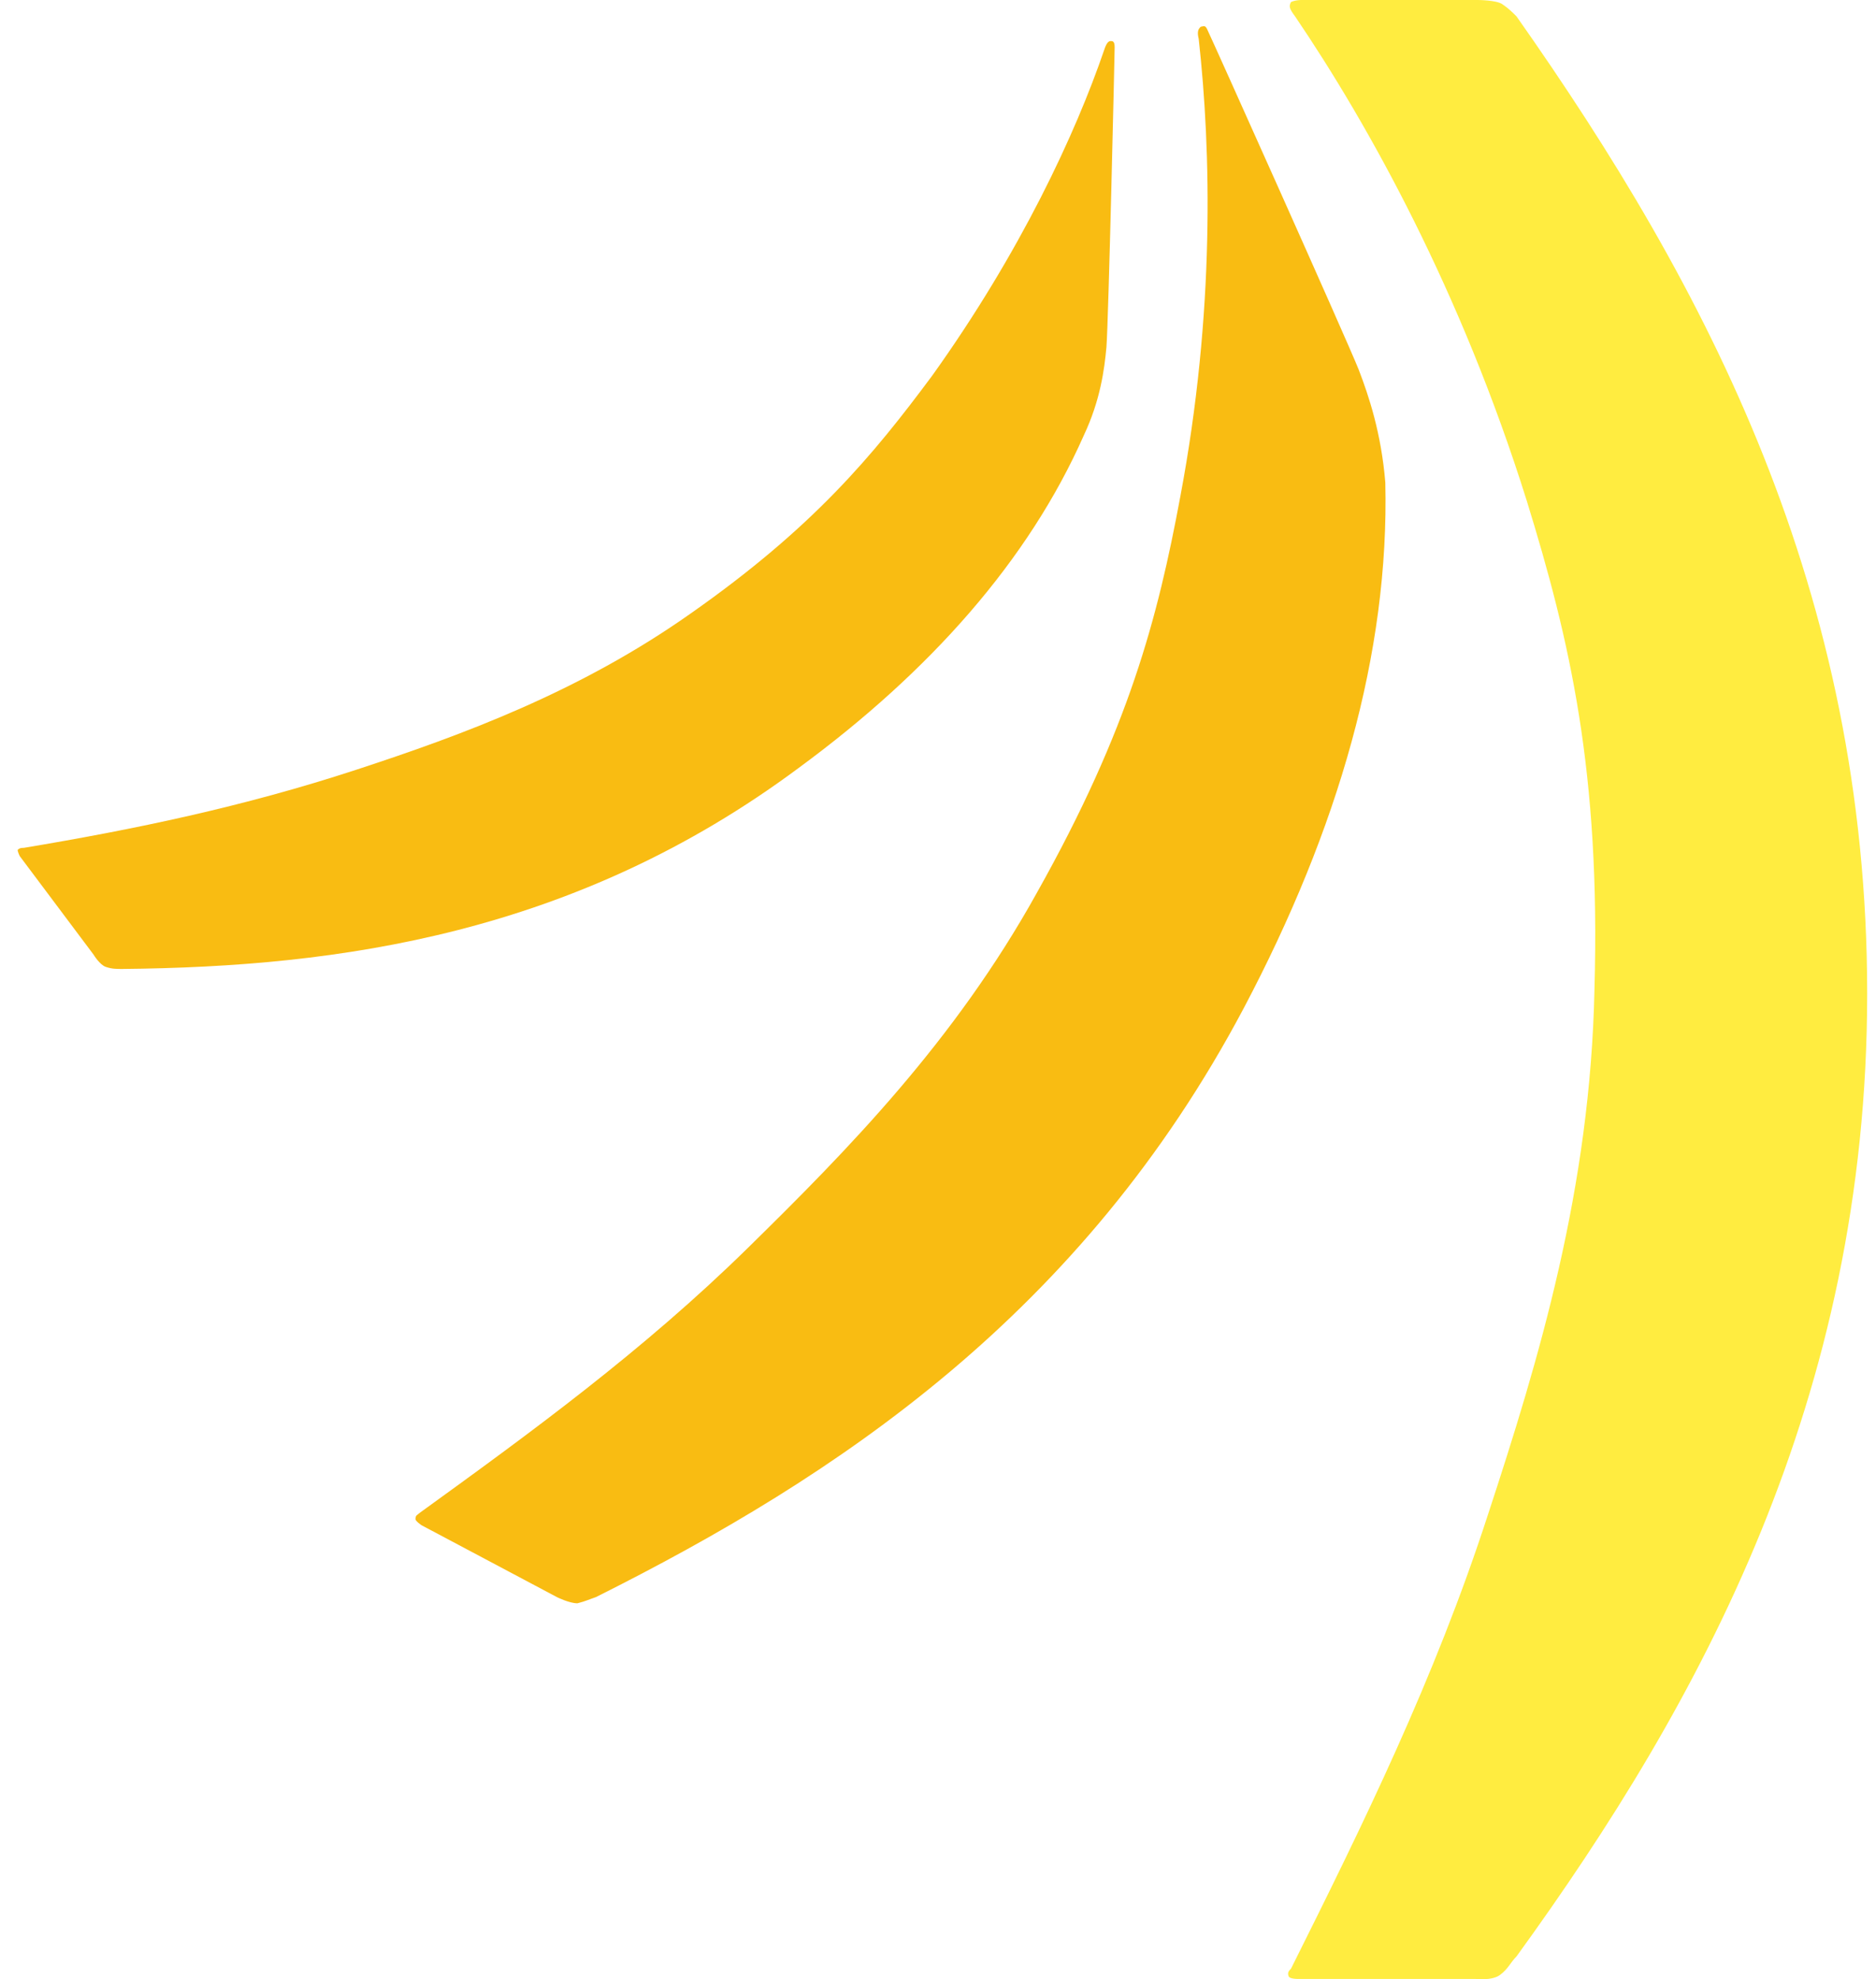 <svg width="91" height="96" viewBox="0 0 91 96" fill="none" xmlns="http://www.w3.org/2000/svg">
<path d="M72.868 0.199C73.166 0.398 73.365 0.597 73.564 0.797C82.814 13.94 90.572 28.676 90.572 48.191C90.572 67.806 82.516 82.542 73.564 94.889C73.265 95.188 73.166 95.487 72.768 95.785C72.37 96.084 71.575 95.984 71.575 95.984H62.921C62.921 95.984 62.623 95.984 62.523 95.884C62.424 95.686 62.523 95.586 62.623 95.487C66.104 88.516 69.585 81.447 72.171 73.482C74.658 65.914 77.144 57.65 77.343 47.992C77.642 37.438 76.15 31.065 74.061 24.295C70.878 14.139 66.402 6.074 62.822 0.797C62.523 0.398 62.523 0.299 62.623 0.1C62.822 6.10352e-05 63.12 6.10352e-05 63.12 6.10352e-05H71.674C71.674 6.10352e-05 72.569 6.10352e-05 72.868 0.199Z" fill="#FFEC40"/>
<path d="M65.905 17.923C65.309 16.429 58.744 1.793 58.545 1.395C58.446 1.195 58.346 1.295 58.247 1.295C58.147 1.395 58.048 1.494 58.147 1.892C58.744 7.269 58.943 15.135 57.252 24.096C56.158 29.971 54.766 35.347 50.29 43.313C46.311 50.482 41.139 55.759 36.266 60.538C31.193 65.517 25.723 69.499 20.352 73.383C20.252 73.482 20.153 73.482 20.153 73.681C20.153 73.781 20.451 73.98 20.451 73.98L27.016 77.465C27.016 77.465 27.612 77.764 28.01 77.764C28.408 77.664 28.607 77.564 28.905 77.465C40.642 71.59 52.478 63.724 60.336 48.889C64.911 40.226 67.397 31.663 67.198 23.399C67 21.009 66.403 19.217 65.905 17.923Z" fill="#F9BC12"/>
<path d="M53.671 16.828C53.771 15.534 54.069 2.59 54.069 2.291C54.069 1.992 53.97 1.992 53.87 1.992C53.771 1.992 53.671 2.092 53.572 2.391C52.179 6.473 49.494 12.248 45.217 18.222C42.333 22.105 39.448 25.59 33.48 29.772C28.11 33.555 22.44 35.646 17.268 37.339C11.798 39.131 6.526 40.227 1.155 41.123C1.056 41.123 0.956 41.123 0.857 41.222C0.857 41.322 0.956 41.521 0.956 41.521L4.537 46.3C4.537 46.3 4.835 46.798 5.134 46.898C5.432 46.997 5.631 46.997 5.929 46.997C16.472 46.898 27.91 45.305 38.752 37.239C45.118 32.56 49.892 27.183 52.577 21.109C53.373 19.417 53.572 17.923 53.671 16.828Z" fill="#F9BC12"/>
</svg>
